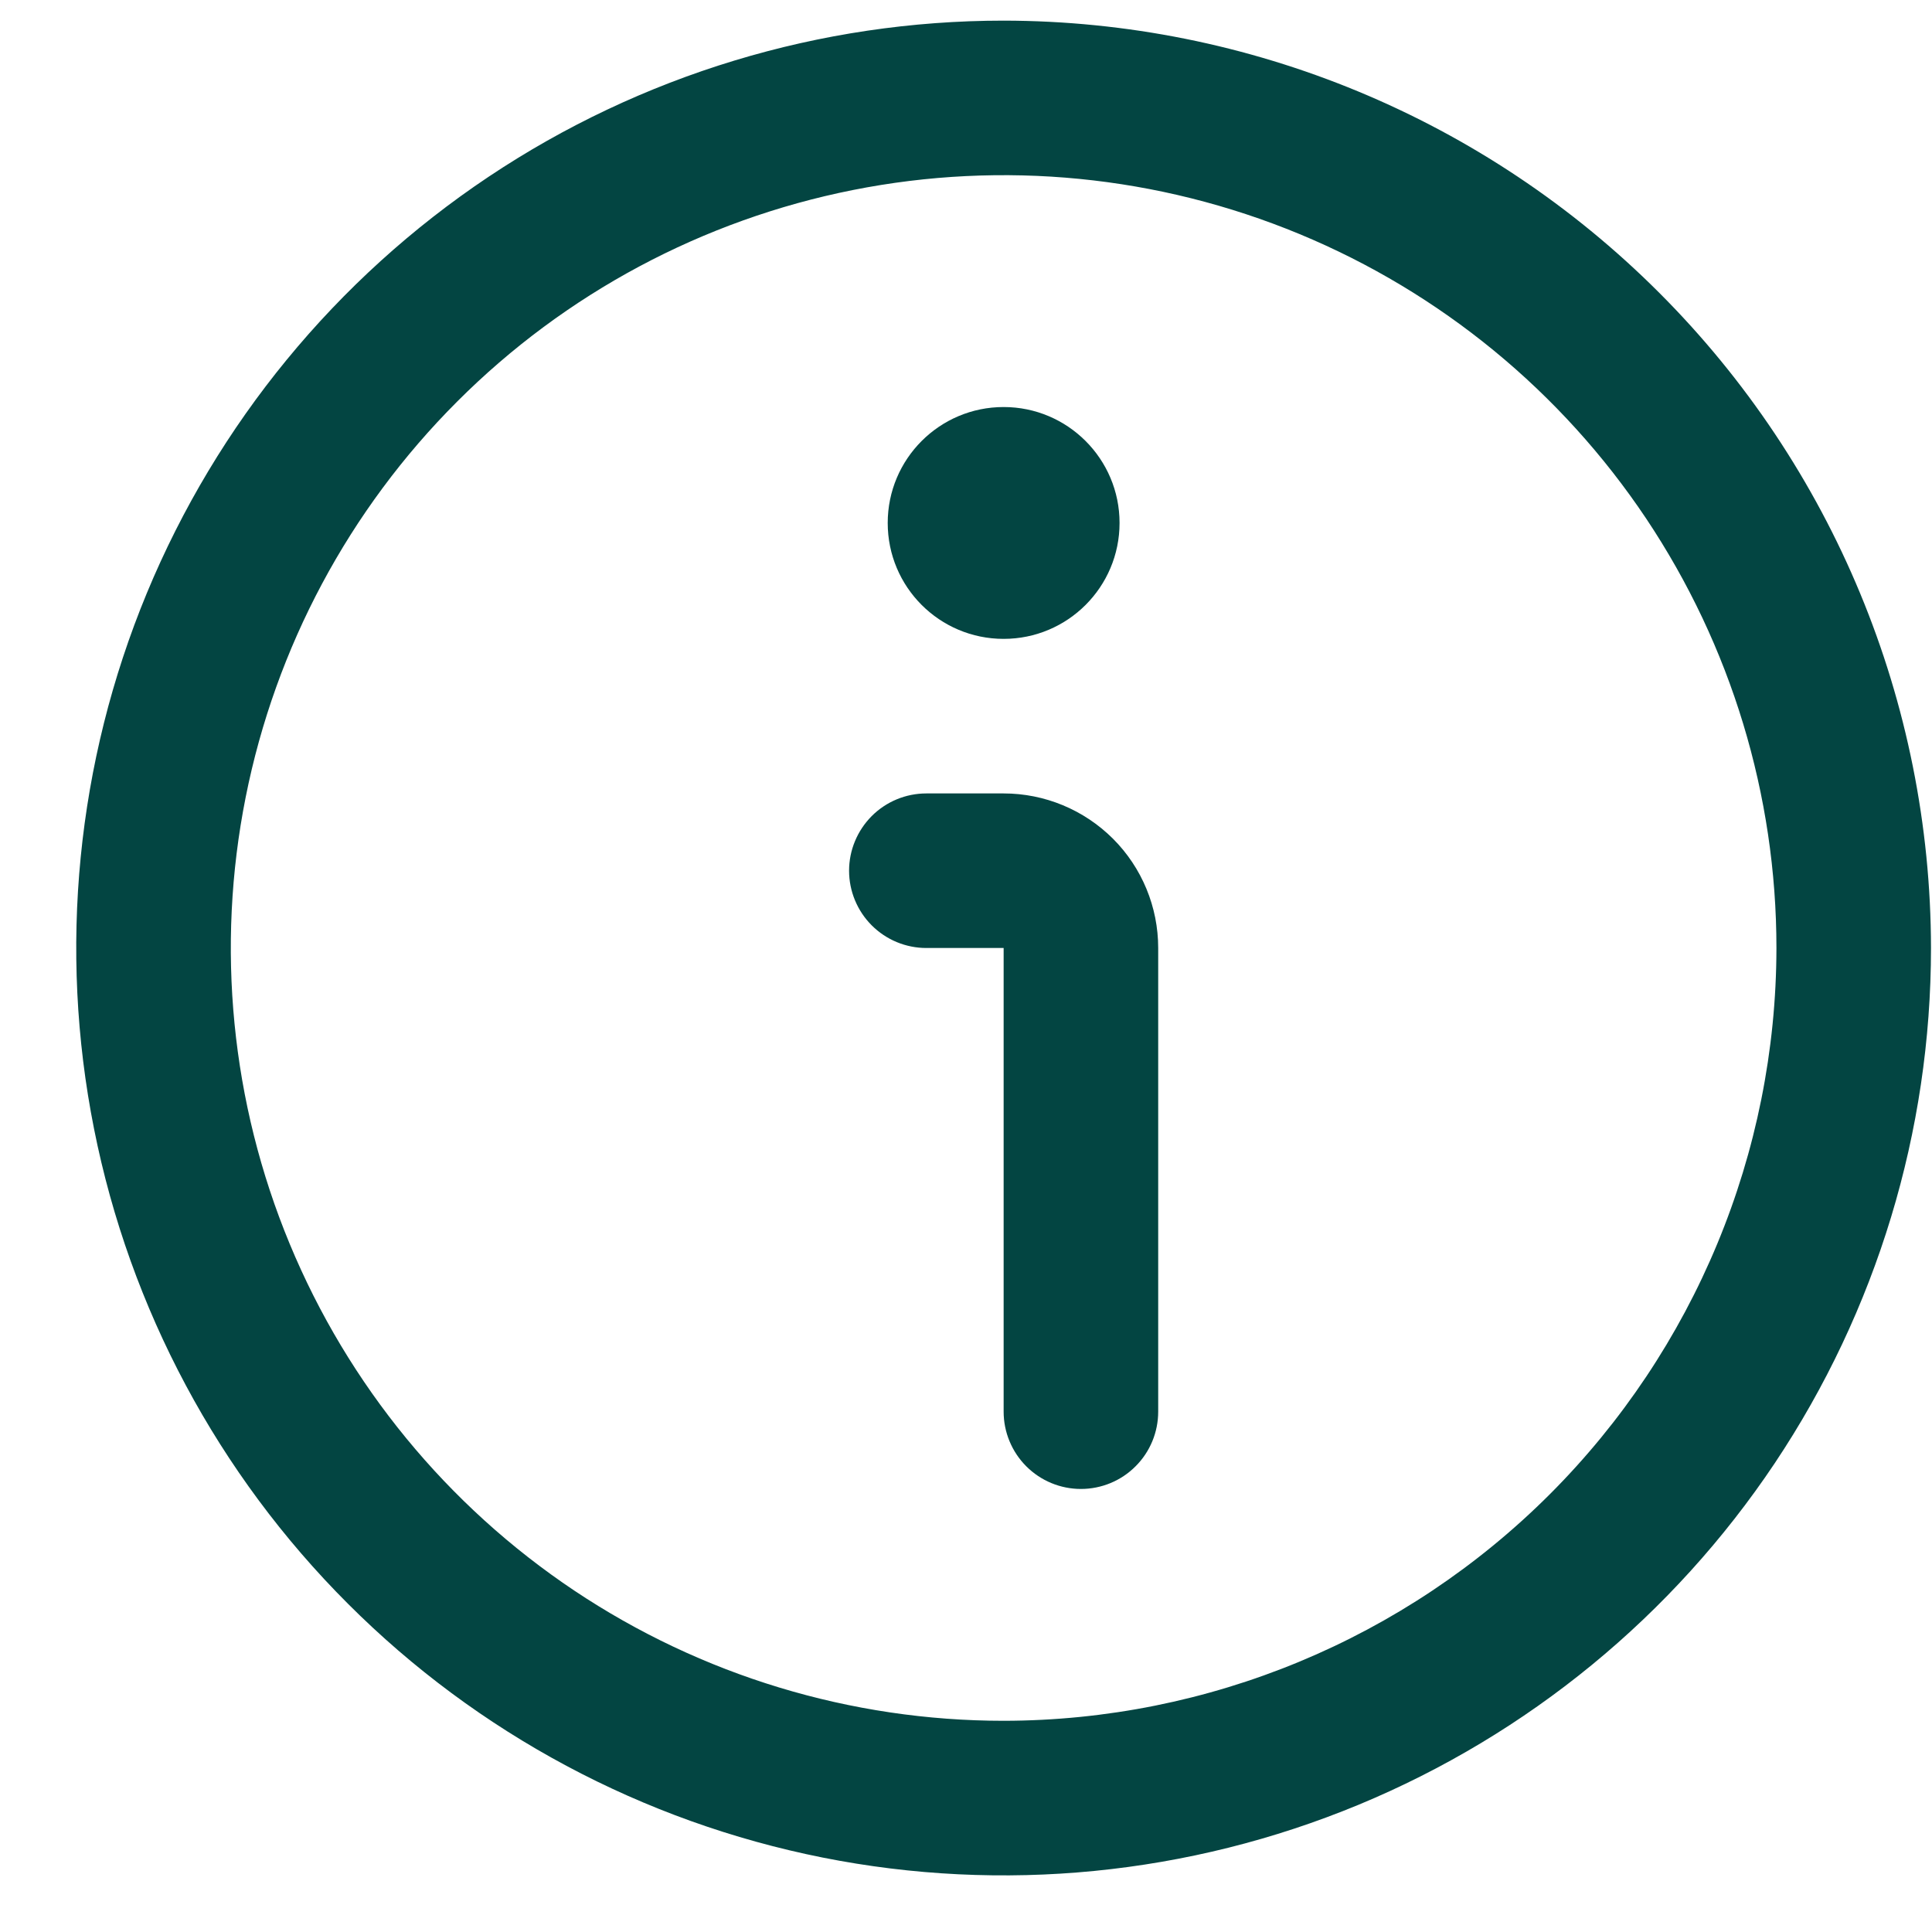 <svg width="25" height="25" viewBox="0 0 25 25" fill="none" xmlns="http://www.w3.org/2000/svg">
<g clip-path="url(#clip0_263_1805)">
<path d="M12.987 0.267C10.613 0.267 8.293 0.971 6.32 2.289C4.347 3.608 2.809 5.482 1.9 7.675C0.992 9.868 0.754 12.28 1.217 14.608C1.68 16.936 2.823 19.074 4.502 20.752C6.18 22.431 8.318 23.573 10.646 24.037C12.973 24.5 15.386 24.262 17.579 23.354C19.772 22.445 21.646 20.907 22.965 18.934C24.283 16.96 24.987 14.64 24.987 12.267C24.983 9.086 23.718 6.035 21.468 3.786C19.219 1.536 16.168 0.271 12.987 0.267ZM12.987 22.267C11.009 22.267 9.076 21.681 7.431 20.582C5.787 19.483 4.505 17.921 3.748 16.094C2.991 14.267 2.793 12.256 3.179 10.316C3.565 8.376 4.517 6.595 5.916 5.196C7.314 3.797 9.096 2.845 11.036 2.459C12.976 2.073 14.986 2.271 16.814 3.028C18.641 3.785 20.203 5.067 21.302 6.711C22.4 8.356 22.987 10.289 22.987 12.267C22.984 14.918 21.929 17.46 20.055 19.335C18.18 21.21 15.638 22.264 12.987 22.267Z" fill="#034542"/>
<path d="M12.987 10.267H11.987C11.722 10.267 11.468 10.372 11.28 10.56C11.093 10.748 10.987 11.002 10.987 11.267C10.987 11.532 11.093 11.787 11.28 11.974C11.468 12.162 11.722 12.267 11.987 12.267H12.987V18.267C12.987 18.532 13.093 18.787 13.28 18.974C13.468 19.162 13.722 19.267 13.987 19.267C14.252 19.267 14.507 19.162 14.694 18.974C14.882 18.787 14.987 18.532 14.987 18.267V12.267C14.987 11.737 14.777 11.228 14.402 10.853C14.026 10.478 13.518 10.267 12.987 10.267Z" fill="#034542"/>
<path d="M12.987 8.267C13.815 8.267 14.487 7.596 14.487 6.767C14.487 5.939 13.815 5.267 12.987 5.267C12.158 5.267 11.487 5.939 11.487 6.767C11.487 7.596 12.158 8.267 12.987 8.267Z" fill="#034542"/>
</g>
<defs>
<clipPath id="clip0_263_1805">
<rect width="24" height="24" fill="white" transform="translate(0.988 0.267)"/>
</clipPath>
</defs>
</svg>
